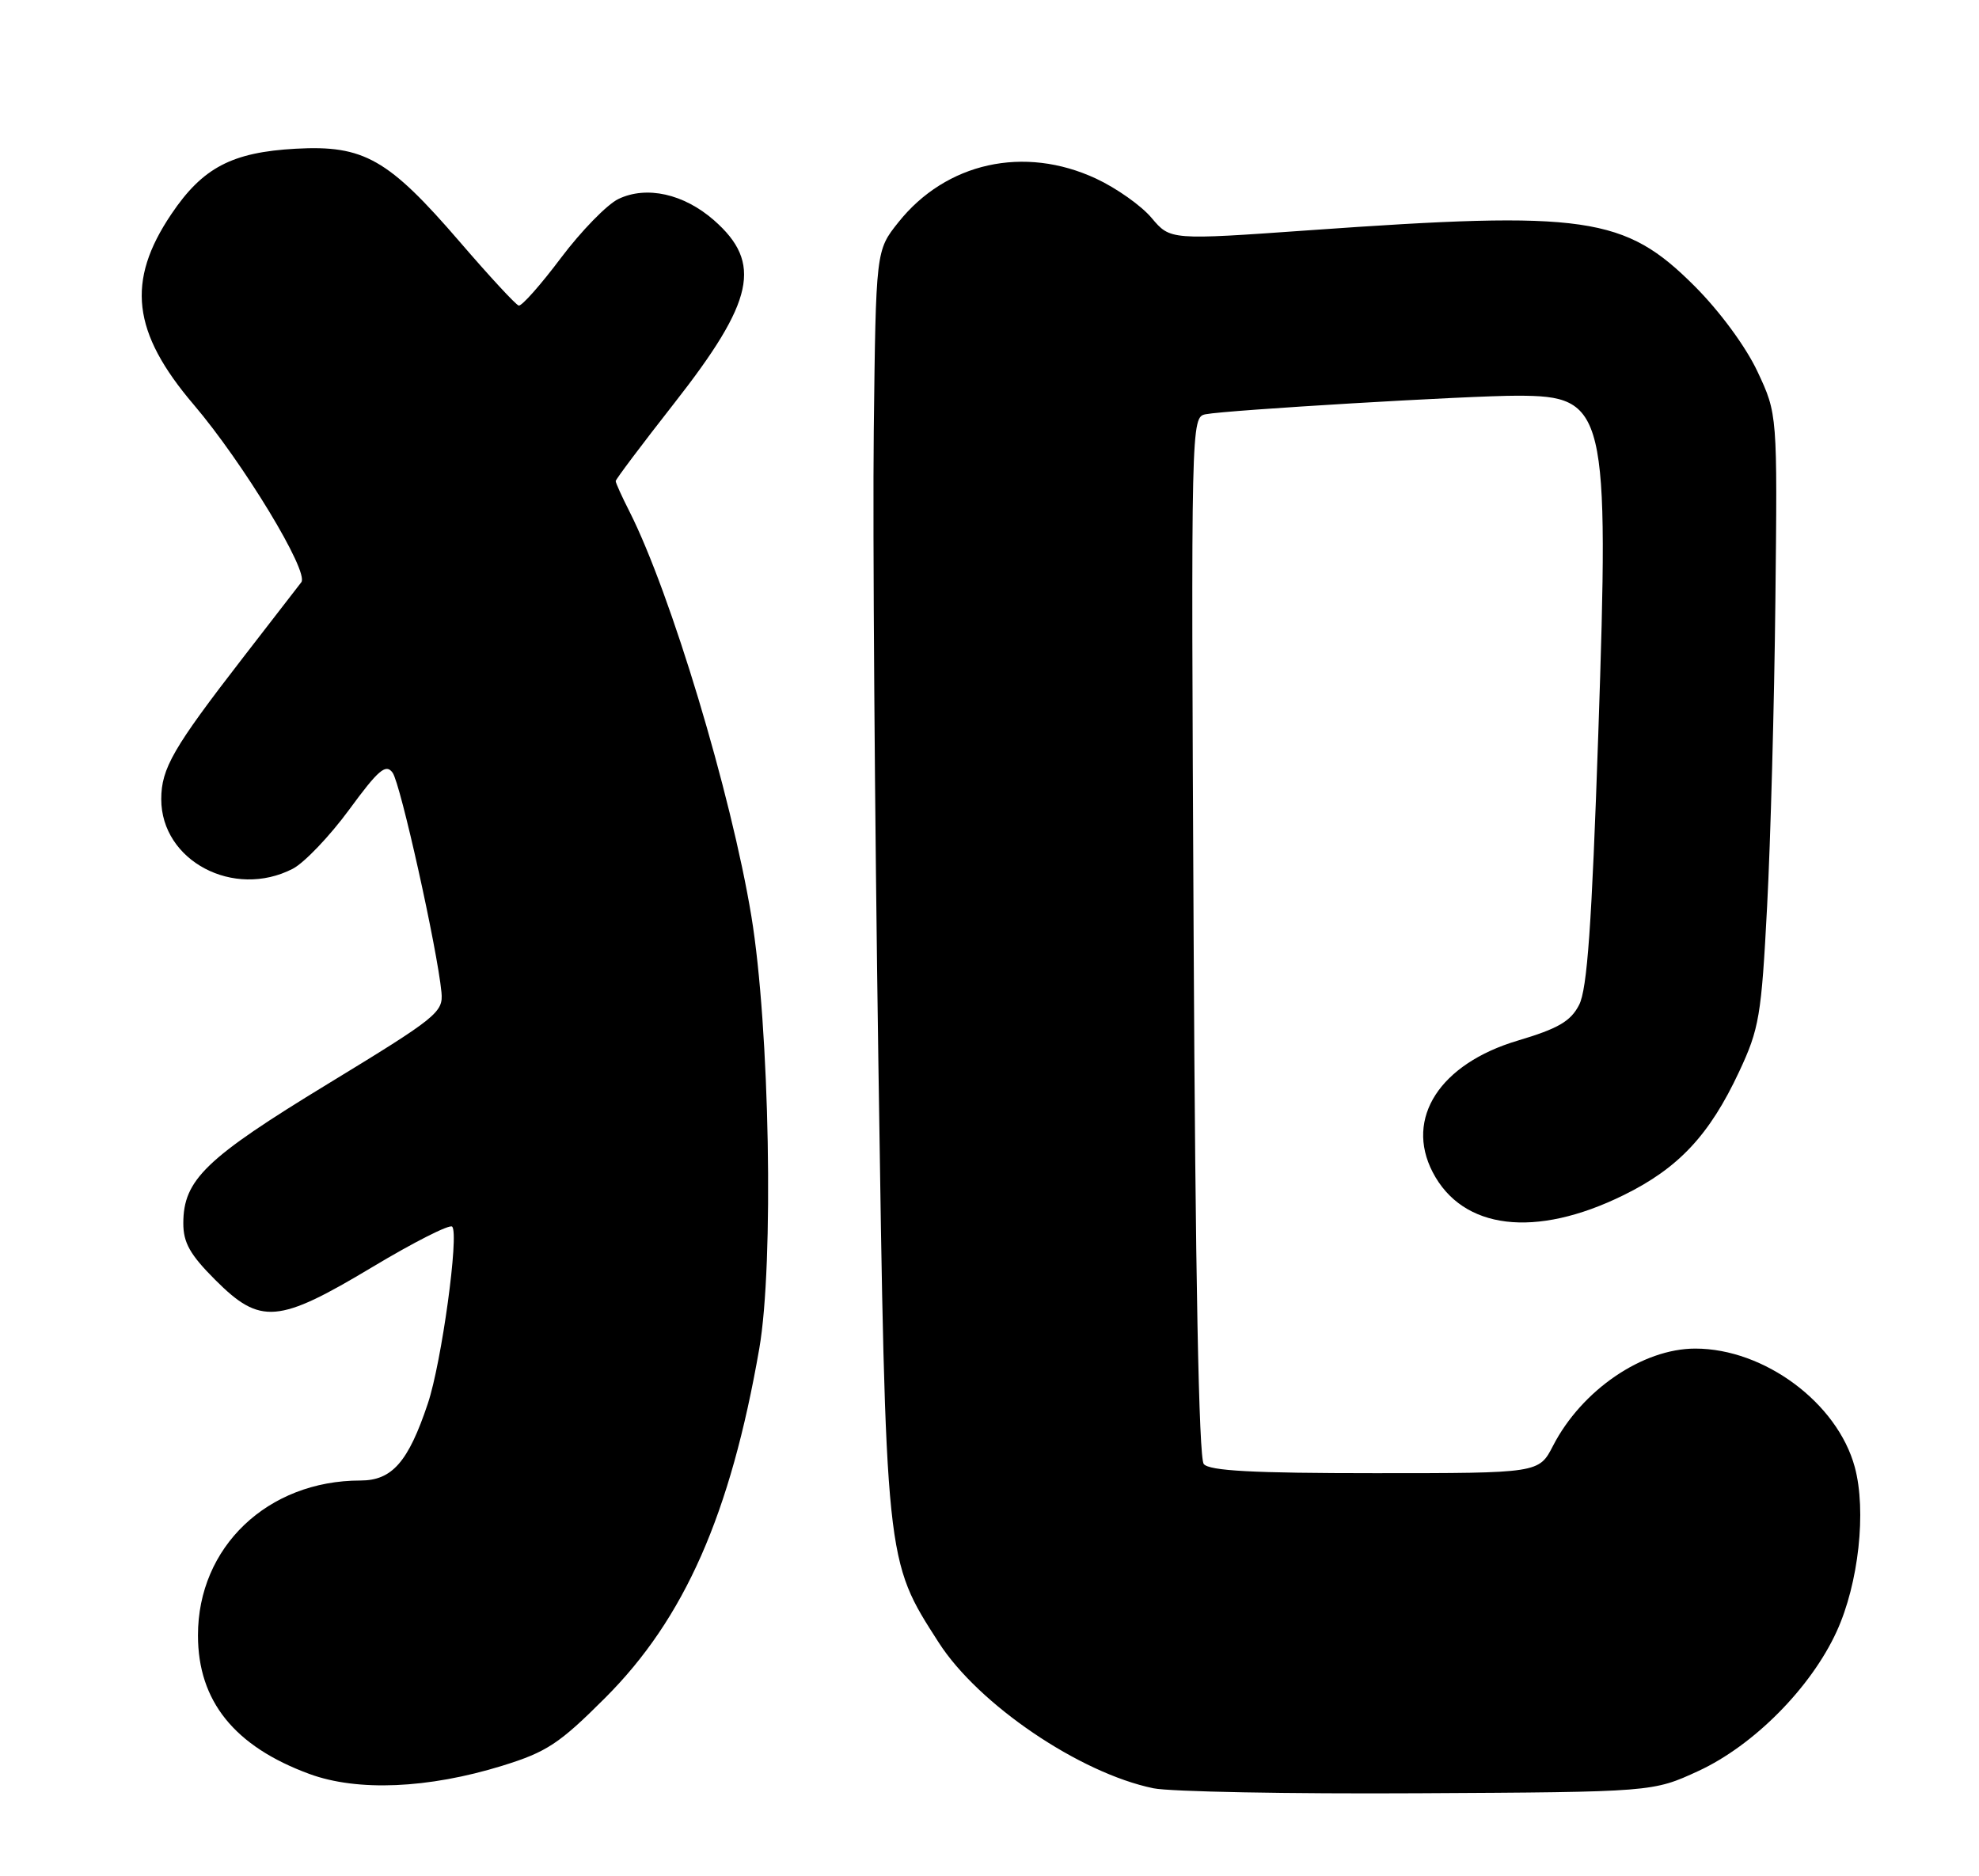 <?xml version="1.0" encoding="UTF-8" standalone="no"?>
<!DOCTYPE svg PUBLIC "-//W3C//DTD SVG 1.1//EN" "http://www.w3.org/Graphics/SVG/1.1/DTD/svg11.dtd" >
<svg xmlns="http://www.w3.org/2000/svg" xmlns:xlink="http://www.w3.org/1999/xlink" version="1.1" viewBox="0 0 270 256">
 <g >
 <path fill="currentColor"
d=" M 231.72 241.63 C 239.27 238.14 247.07 230.27 250.58 222.60 C 253.58 216.05 254.67 206.14 253.05 200.16 C 250.68 191.41 240.70 184.00 231.29 184.00 C 224.10 184.00 215.80 189.67 211.89 197.25 C 209.96 201.00 209.96 201.00 187.60 201.00 C 170.93 201.00 164.99 200.68 164.23 199.75 C 163.56 198.94 163.08 173.79 162.85 127.71 C 162.49 57.48 162.50 56.91 164.49 56.52 C 167.40 55.95 200.52 53.98 207.03 53.99 C 219.14 54.01 219.56 55.77 218.06 100.08 C 217.17 126.22 216.55 134.97 215.44 137.11 C 214.29 139.35 212.58 140.34 207.07 141.98 C 196.45 145.14 191.65 152.56 195.46 159.92 C 199.53 167.79 209.48 168.99 221.52 163.06 C 229.01 159.38 233.23 154.87 237.27 146.23 C 240.02 140.36 240.31 138.62 241.09 123.69 C 241.56 114.78 242.07 96.03 242.22 82.00 C 242.50 56.50 242.50 56.50 239.78 50.70 C 238.19 47.31 234.64 42.48 231.20 39.04 C 221.66 29.50 216.40 28.73 178.58 31.42 C 159.67 32.76 159.67 32.76 157.12 29.74 C 155.73 28.07 152.31 25.66 149.54 24.37 C 139.73 19.80 129.07 22.16 122.56 30.34 C 119.50 34.18 119.50 34.18 119.21 58.84 C 119.06 72.40 119.34 111.17 119.84 145.00 C 120.86 213.44 120.79 212.77 128.08 224.12 C 133.49 232.55 147.30 241.92 157.36 243.99 C 159.64 244.46 175.90 244.77 193.50 244.67 C 225.50 244.50 225.50 244.50 231.72 241.63 Z  M 68.52 240.92 C 74.60 239.04 76.31 237.91 82.58 231.64 C 93.39 220.83 99.66 206.62 103.59 184.00 C 105.60 172.45 105.01 140.16 102.51 125.00 C 99.76 108.31 91.51 80.93 85.88 69.79 C 84.84 67.75 84.00 65.88 84.00 65.64 C 84.00 65.40 87.59 60.63 91.97 55.04 C 102.92 41.07 104.05 35.88 97.41 30.05 C 93.29 26.44 88.21 25.31 84.37 27.15 C 82.83 27.89 79.30 31.51 76.53 35.19 C 73.77 38.87 71.17 41.80 70.77 41.69 C 70.37 41.59 66.76 37.68 62.74 33.01 C 52.98 21.68 49.65 19.78 40.36 20.29 C 31.64 20.77 27.65 22.87 23.38 29.21 C 17.20 38.37 18.02 45.34 26.42 55.20 C 33.18 63.14 42.20 78.02 41.11 79.44 C 40.66 80.02 37.07 84.67 33.12 89.77 C 23.62 102.05 22.01 104.84 22.00 109.03 C 21.99 117.46 31.89 122.69 39.95 118.53 C 41.52 117.71 44.98 114.09 47.63 110.48 C 51.64 105.01 52.64 104.16 53.56 105.42 C 54.64 106.88 59.67 129.53 60.23 135.39 C 60.49 138.12 59.65 138.79 44.72 147.89 C 28.07 158.03 25.02 160.97 25.01 166.88 C 25.00 169.55 25.93 171.19 29.37 174.63 C 35.53 180.79 37.93 180.60 50.83 172.86 C 56.45 169.49 61.34 167.01 61.69 167.36 C 62.66 168.33 60.25 185.90 58.37 191.50 C 55.70 199.48 53.49 202.00 49.18 202.00 C 36.51 202.00 26.99 211.08 27.01 223.14 C 27.01 232.10 31.99 238.28 42.22 242.04 C 48.77 244.45 58.42 244.04 68.52 240.92 Z "/>
</g>
</svg>